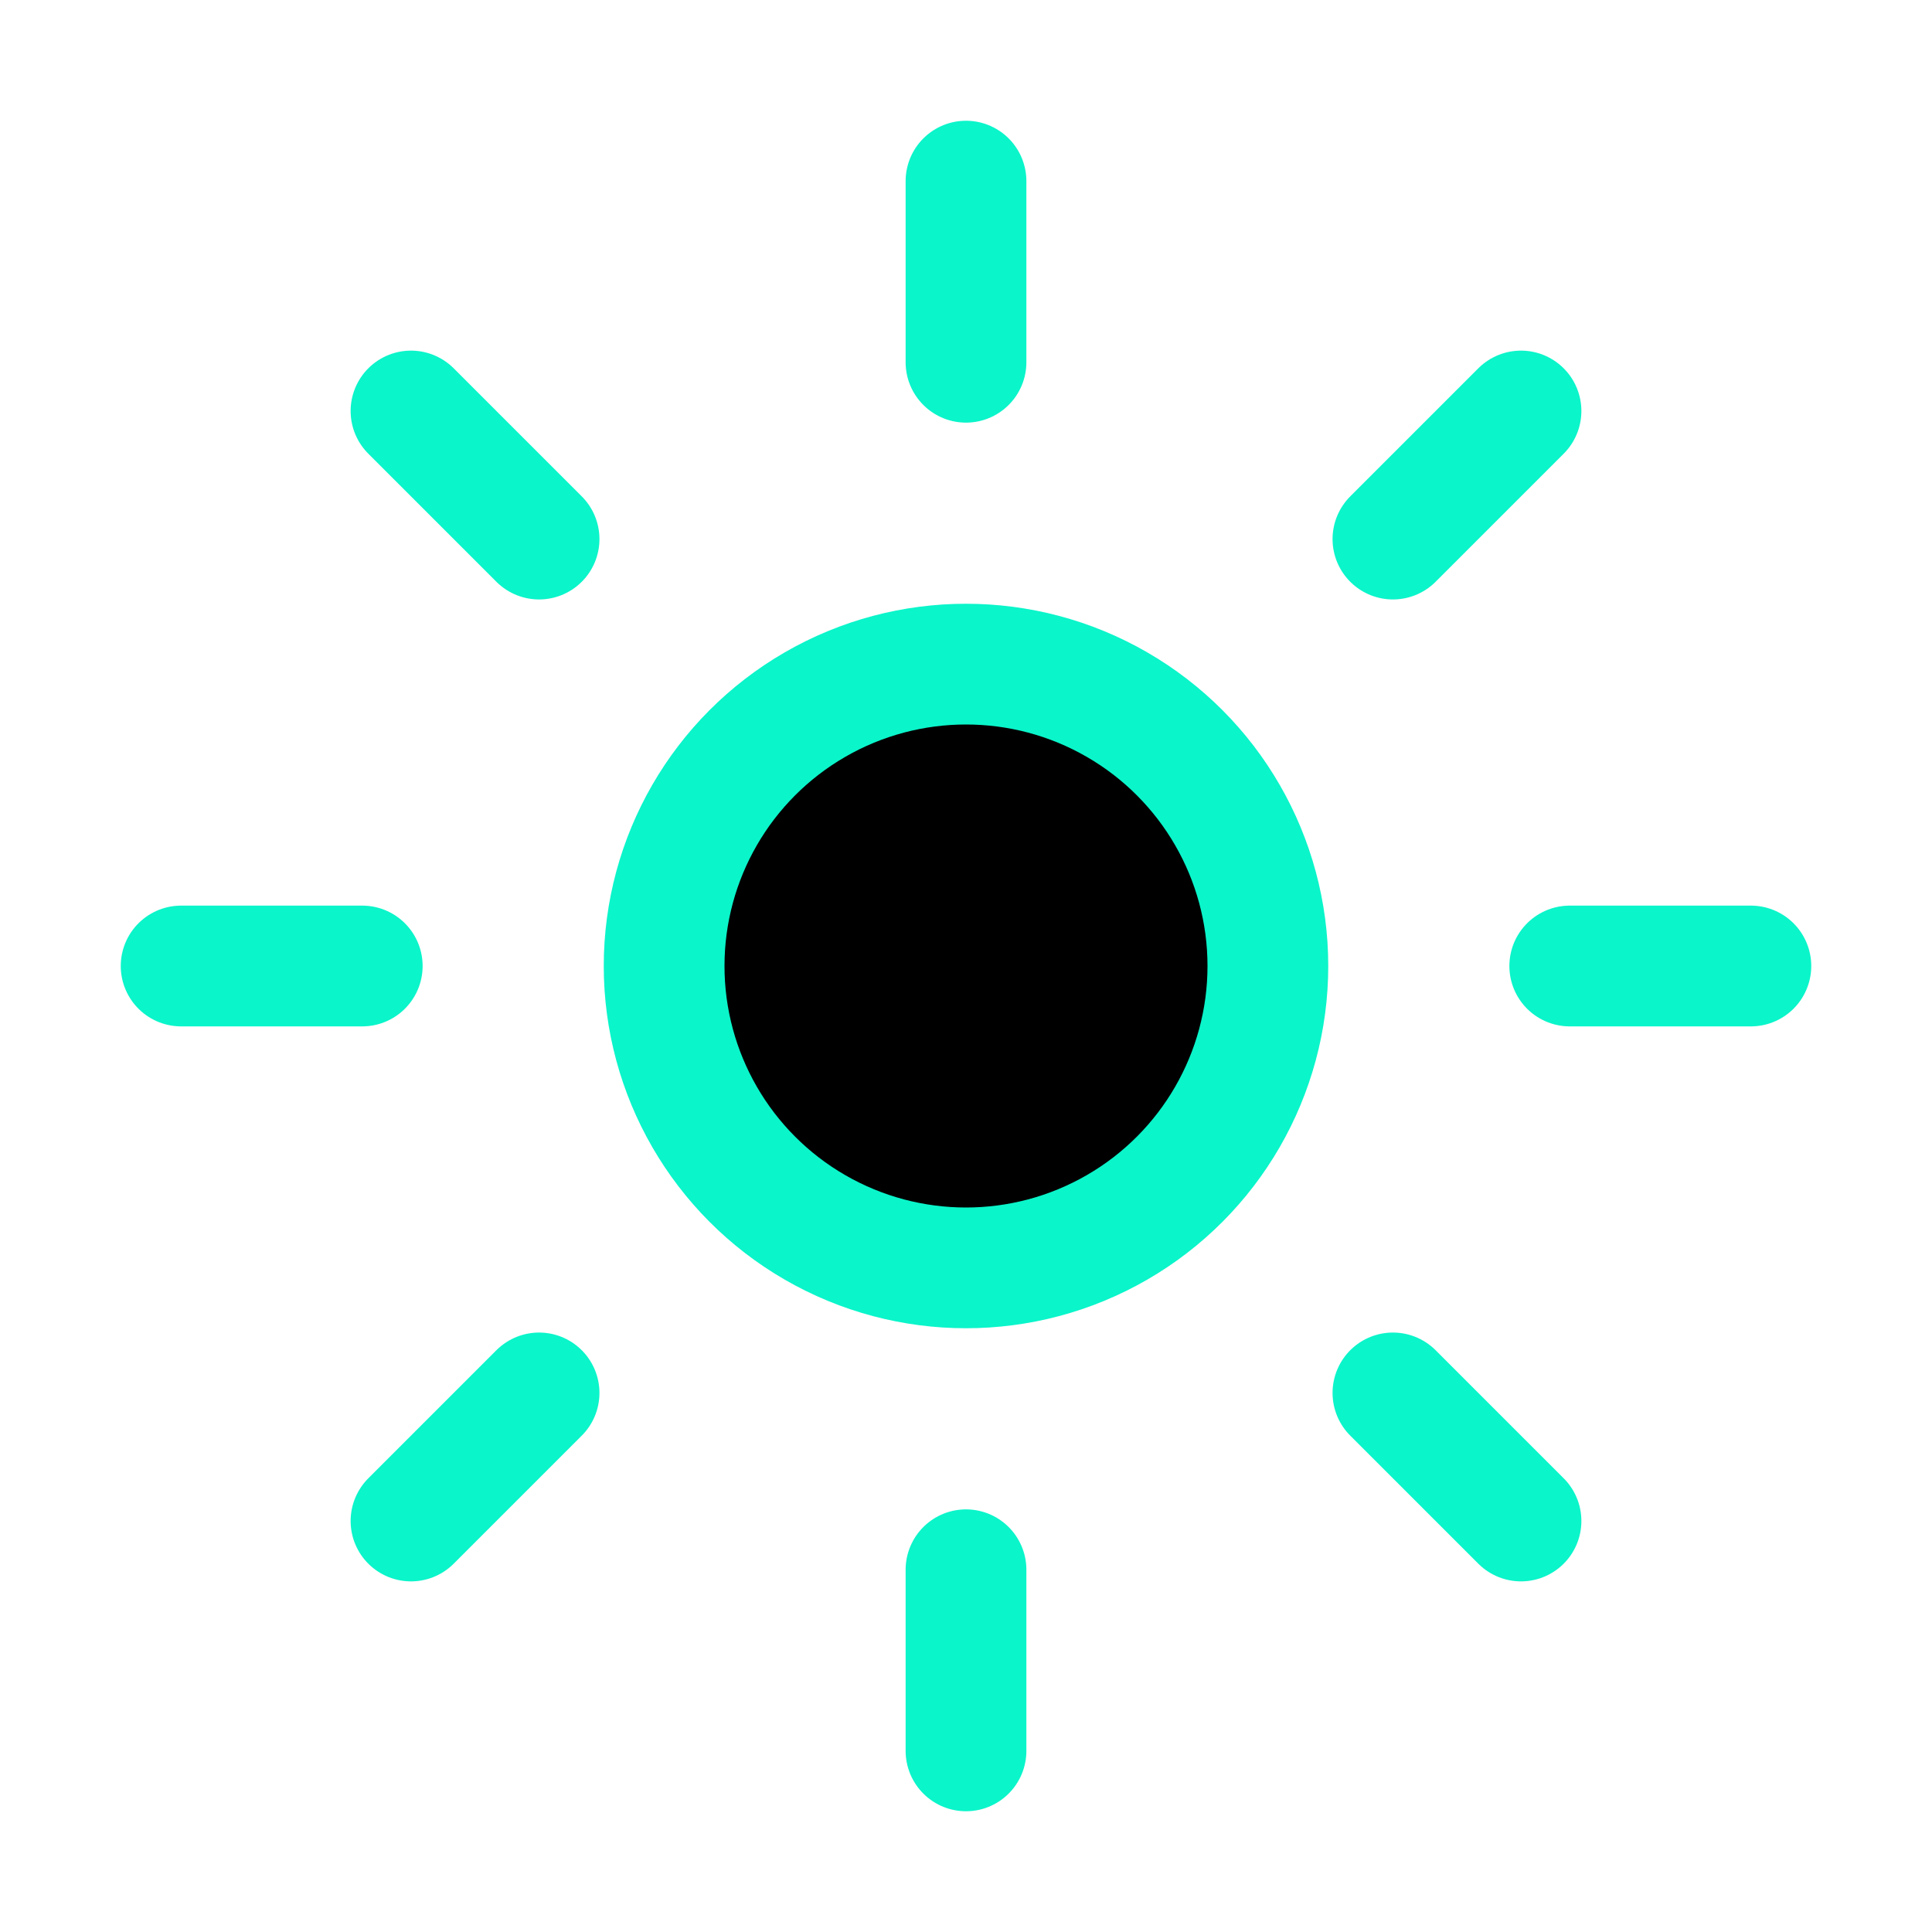 <svg xmlns="http://www.w3.org/2000/svg" class="ionicon" viewBox="0 0 512 512">
    <title>Sunny</title>
    <path fill="none" stroke="rgb(10,245,202)" stroke-linecap="round" stroke-miterlimit="10" stroke-width="32"
          d="M256 48v48M256 416v48M403.08 108.92l-33.94 33.94M142.86 369.14l-33.94 33.94M464 256h-48M96 256H48M403.08 403.08l-33.94-33.94M142.86 142.86l-33.94-33.94"/>
    <circle cx="256" cy="256" r="80" fill="black" stroke="rgb(10,245,202)" stroke-linecap="round" stroke-miterlimit="10"
            stroke-width="32"/>
</svg>